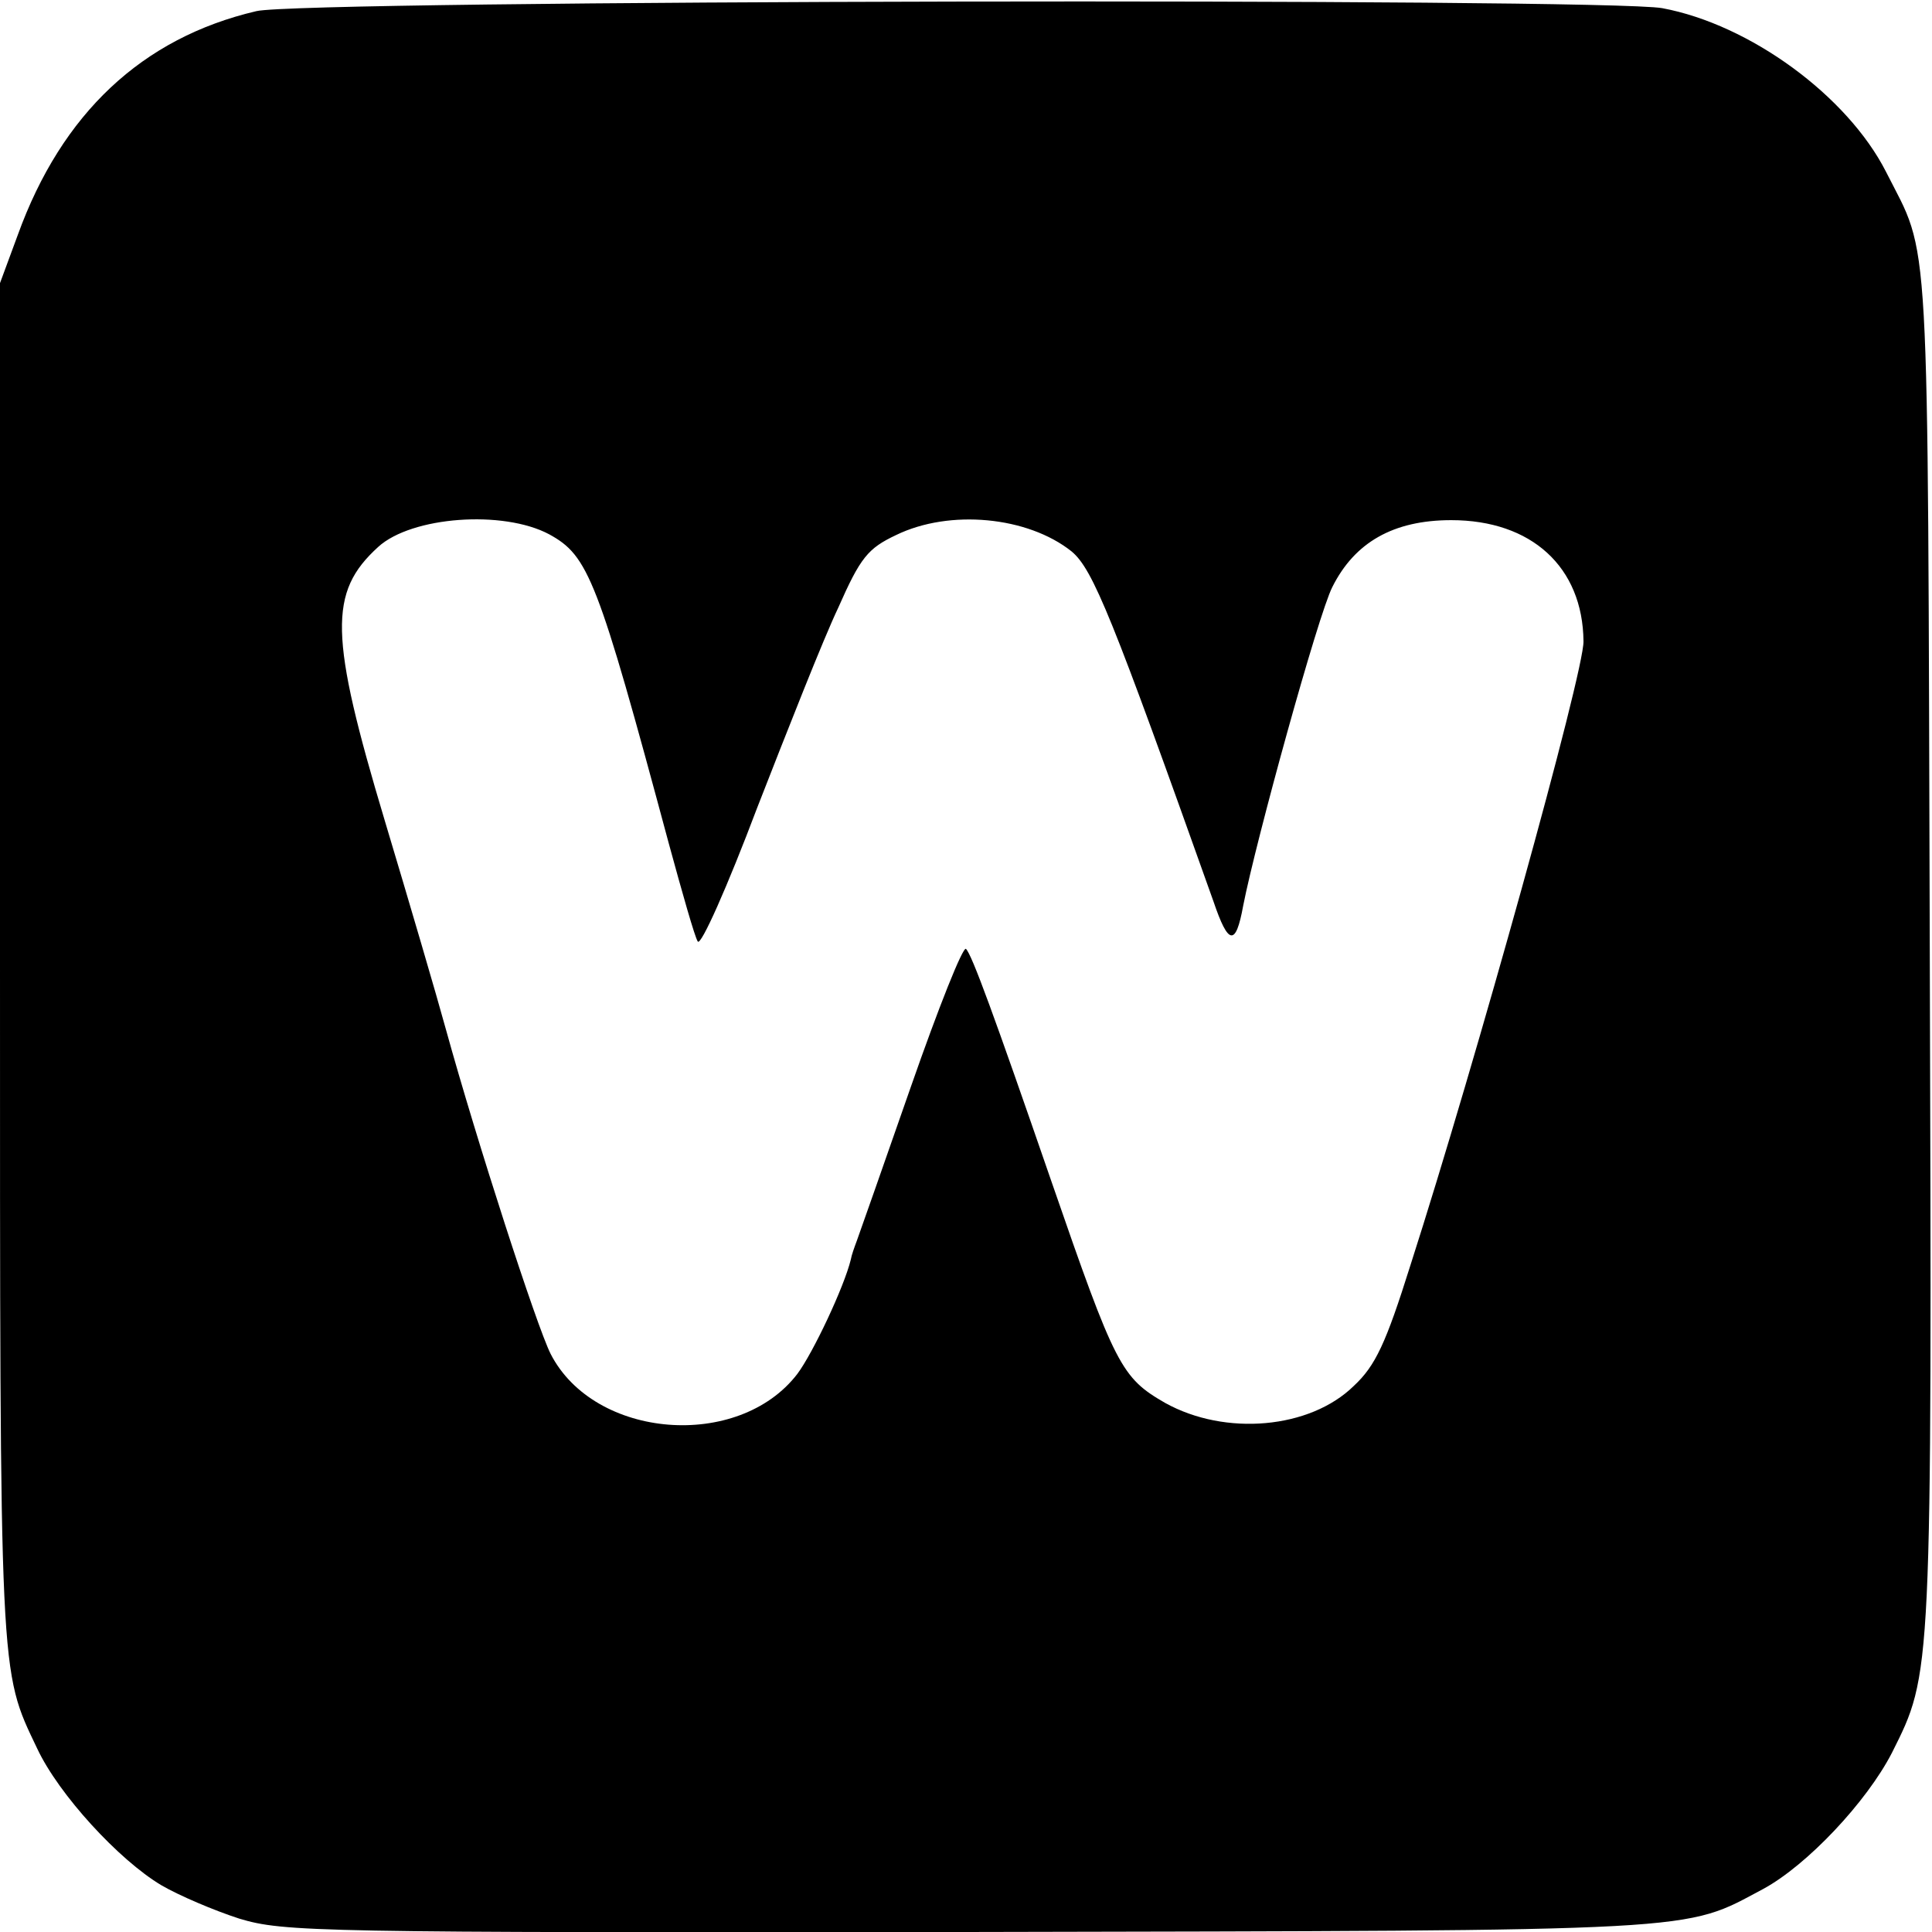 <?xml version="1.0" standalone="no"?>
<!DOCTYPE svg PUBLIC "-//W3C//DTD SVG 20010904//EN"
 "http://www.w3.org/TR/2001/REC-SVG-20010904/DTD/svg10.dtd">
<svg version="1.0" xmlns="http://www.w3.org/2000/svg"
 width="260pt" height="260pt" viewBox="0 0 260 260"
 preserveAspectRatio="xMidYMid meet">
<g transform="translate(0,260) scale(0.1,-0.1)"
fill="#000000" stroke="none">
<path d="M345 2585 c-154 -36 -262 -138 -321 -301 l-24 -65 0 -912 c0 -974 -1
-953 50 -1060 29 -62 110 -150 167 -184 24 -14 71 -34 105 -45 60 -18 101 -19
981 -18 1000 2 961 0 1070 58 59 32 139 117 173 183 54 108 54 98 51 1084 -3
994 1 925 -59 1044 -52 102 -183 198 -301 220 -77 14 -1831 11 -1892 -4z m394
-704 c53 -29 65 -59 161 -416 18 -66 35 -126 39 -132 4 -7 40 74 80 180 41
105 89 227 109 269 30 68 40 80 78 98 72 35 177 25 236 -22 29 -24 55 -89 191
-471 20 -59 30 -61 40 -6 17 87 101 392 120 429 30 60 82 90 160 90 108 0 177
-63 178 -163 1 -41 -145 -566 -233 -840 -33 -105 -47 -135 -76 -162 -59 -58
-173 -68 -254 -23 -59 34 -67 49 -153 298 -78 226 -107 305 -115 313 -4 4 -37
-79 -74 -185 -37 -106 -70 -200 -73 -208 -3 -8 -7 -19 -8 -25 -9 -37 -51 -126
-72 -154 -79 -103 -273 -88 -332 27 -19 38 -99 285 -141 437 -12 44 -49 170
-82 280 -75 250 -76 308 -9 369 45 41 168 50 230 17z"/>
</g>
</svg>
